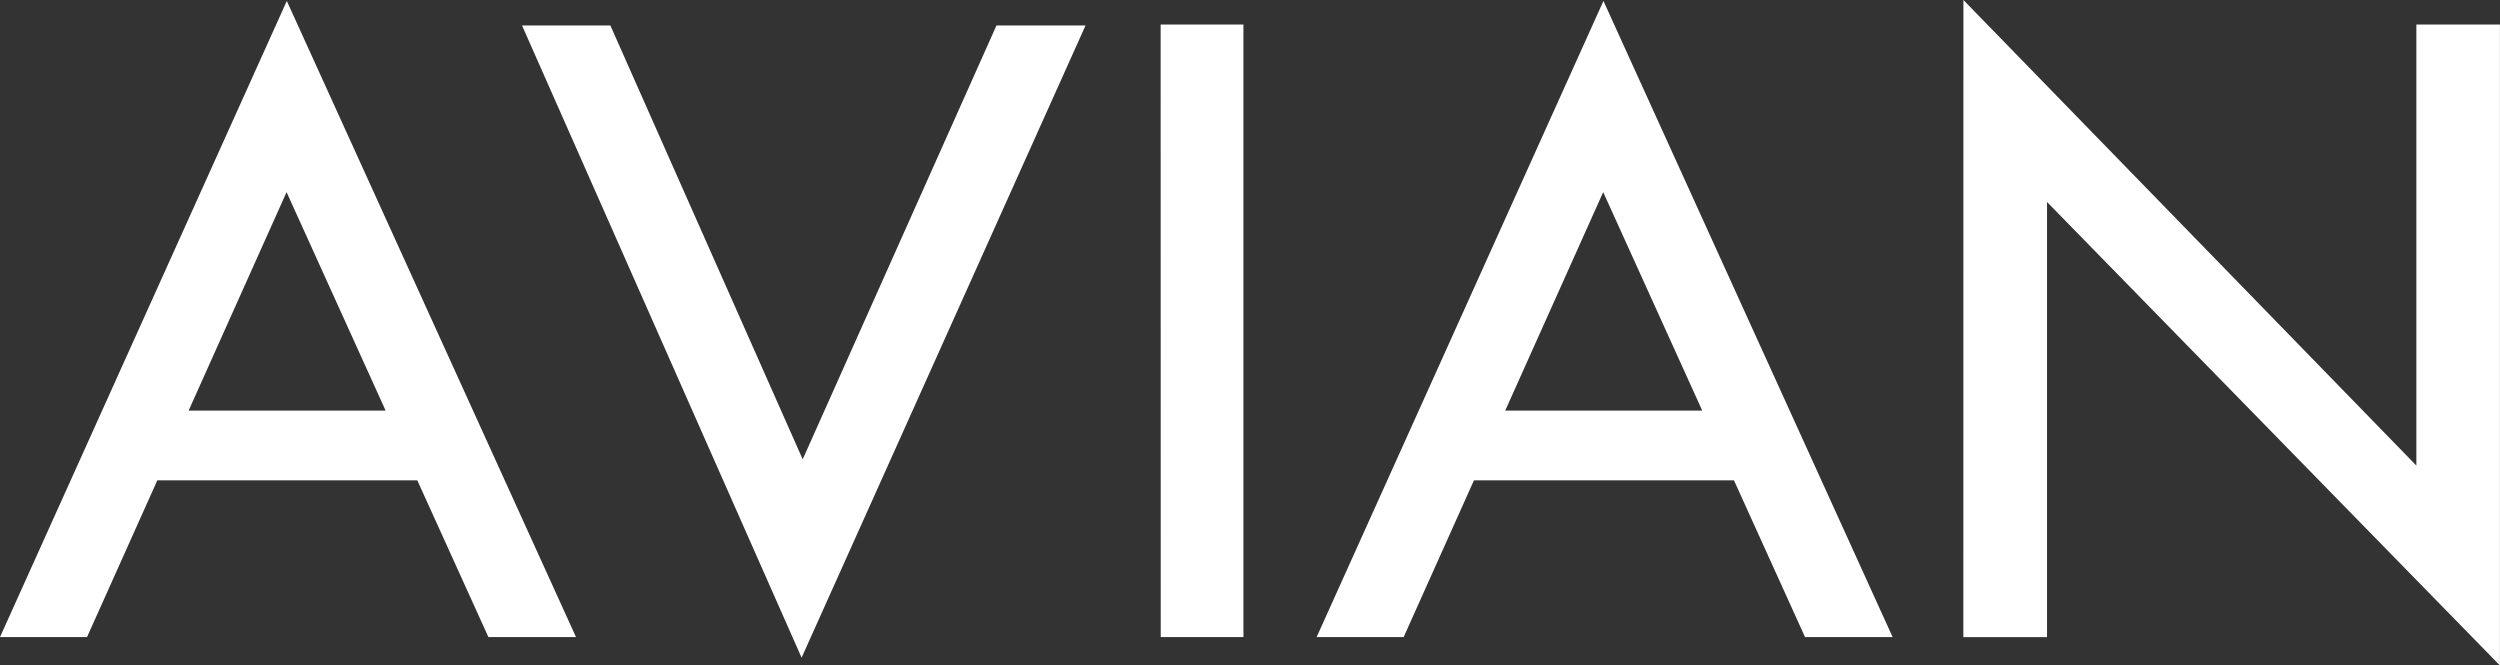 <svg xmlns="http://www.w3.org/2000/svg" width="131.288" height="34.947" viewBox="0 0 131.288 34.947">
  <rect x="0" y="0" width="131.288" height="34.947" fill="#333333" stroke="none"/>
  <g id="Group_202" data-name="Group 202" transform="translate(0 0)">
    <path id="Path_224" data-name="Path 224" d="M101.4,451.366l15.187,33.407h-4.6l-3.734-8.232H94.6l-3.692,8.232h-4.57Zm-.013,10.04L96.243,472.88H106.59Z" transform="translate(-86.338 -451.316)" fill="#fff"/>
    <path id="Path_225" data-name="Path 225" d="M107.844,452.377h4.639l10.1,22.783,10.176-22.783h4.677l-14.911,33.2Z" transform="translate(-80.429 -451.039)" fill="#fff"/>
    <path id="Path_226" data-name="Path 226" d="M134.152,452.337H138.5v32.169h-4.343Z" transform="translate(-73.201 -451.049)" fill="#fff"/>
    <path id="Path_227" data-name="Path 227" d="M155.641,451.366l15.187,33.407h-4.6l-3.732-8.232H148.841l-3.692,8.232h-4.57Zm-.013,10.04-5.146,11.474h10.348Z" transform="translate(-71.436 -451.316)" fill="#fff"/>
    <path id="Path_228" data-name="Path 228" d="M167.224,451.327l23.787,24.45V452.615H195.4v33.66l-23.785-24.341v22.851h-4.394Z" transform="translate(-64.115 -451.327)" fill="#fff"/>
  </g>
</svg>
